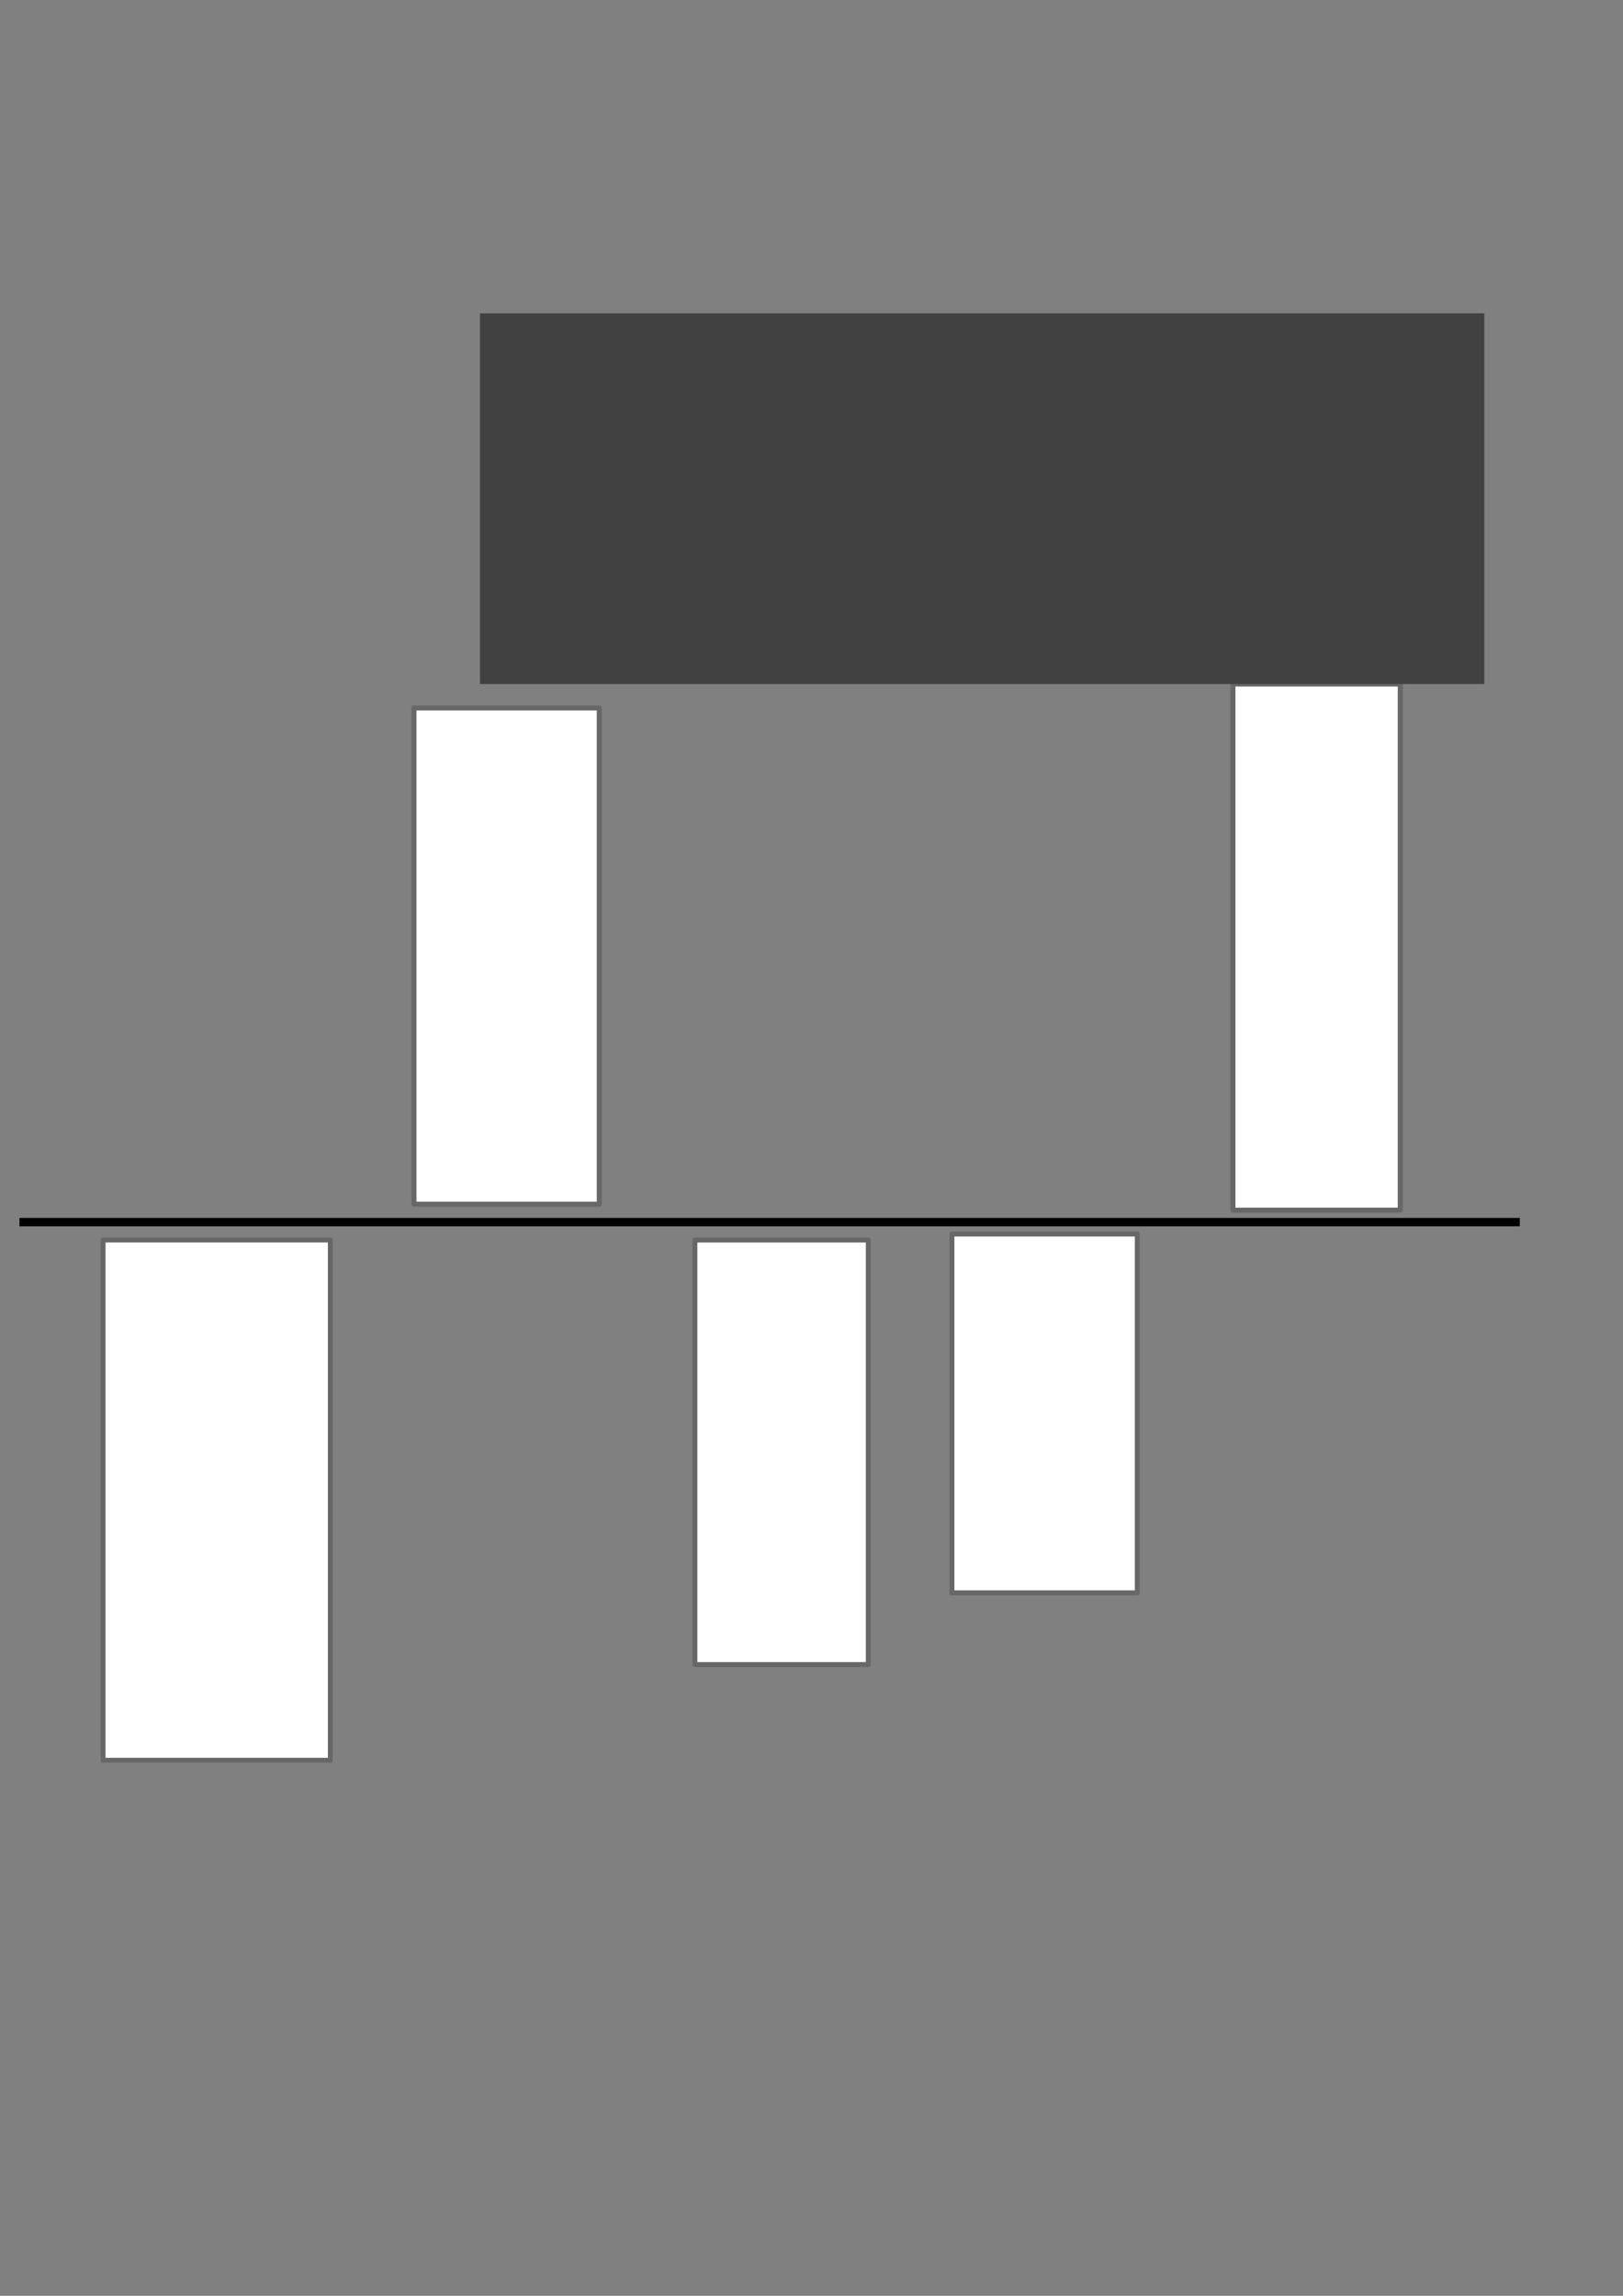 <?xml version="1.0" encoding="UTF-8" standalone="no"?>
<!-- Created with Inkscape (http://www.inkscape.org/) -->

<svg
   xmlns:dc="http://purl.org/dc/elements/1.1/"
   xmlns:cc="http://creativecommons.org/ns#"
   xmlns:rdf="http://www.w3.org/1999/02/22-rdf-syntax-ns#"
   xmlns:svg="http://www.w3.org/2000/svg"
   xmlns="http://www.w3.org/2000/svg"
   xmlns:sodipodi="http://sodipodi.sourceforge.net/DTD/sodipodi-0.dtd"
   xmlns:inkscape="http://www.inkscape.org/namespaces/inkscape"
   width="744.094"
   height="1052.362"
   id="svg3247"
   version="1.1"
   inkscape:version="0.48.4 r9939"
   sodipodi:docname="New document 9">
  <rect width="100%" height="100%" fill="#808080" stroke="none"/>
  <defs
     id="defs3249" />
  <sodipodi:namedview
     id="base"
     pagecolor="#ffffff"
     bordercolor="#666666"
     borderopacity="1.0"
     inkscape:pageopacity="0.0"
     inkscape:pageshadow="2"
     inkscape:zoom="0.35"
     inkscape:cx="375"
     inkscape:cy="520"
     inkscape:document-units="px"
     inkscape:current-layer="layer1"
     showgrid="false"
     inkscape:window-width="1440"
     inkscape:window-height="845"
     inkscape:window-x="-4"
     inkscape:window-y="-3"
     inkscape:window-maximized="1" />
  <g
     inkscape:label="Layer 1"
     inkscape:groupmode="layer"
     id="layer1">
    <path
       style="fill:none;stroke:#000000;stroke-width:3.837px;stroke-linecap:butt;stroke-linejoin:miter;stroke-opacity:1"
       d="m 8.918,560.196 687.878,0 z"
       id="path3824"
       inkscape:connector-curvature="0" />
    <rect
       style="fill:#ffffff;fill-opacity:1;stroke:#676767;stroke-width:2.252;stroke-linejoin:round;stroke-miterlimit:4;stroke-opacity:1;stroke-dasharray:none"
       id="rect3826"
       width="104.191"
       height="238.478"
       x="47.261"
       y="568.392" />
    <rect
       style="fill:#ffffff;fill-opacity:1;stroke:#676767;stroke-width:2.302;stroke-linejoin:round;stroke-miterlimit:4;stroke-opacity:1;stroke-dasharray:none"
       id="rect3828"
       width="84.957"
       height="227.465"
       x="189.794"
       y="324.509" />
    <rect
       style="fill:#ffffff;fill-opacity:1;stroke:#676767;stroke-width:2.271;stroke-linejoin:round;stroke-miterlimit:4;stroke-opacity:1;stroke-dasharray:none"
       id="rect3830"
       width="79.507"
       height="194.61"
       x="318.585"
       y="568.402" />
    <rect
       style="fill:#ffffff;fill-opacity:1;stroke:#676767;stroke-width:2.265;stroke-linejoin:round;stroke-miterlimit:4;stroke-opacity:1;stroke-dasharray:none"
       id="rect3832"
       width="84.994"
       height="164.47"
       x="436.426"
       y="565.659" />
    <rect
       style="fill:#ffffff;fill-opacity:1;stroke:#676767;stroke-width:2.302;stroke-linejoin:round;stroke-miterlimit:4;stroke-opacity:1;stroke-dasharray:none"
       id="rect3834"
       width="76.735"
       height="241.168"
       x="565.25"
       y="313.547" />
    <flowRoot
       xml:space="preserve"
       id="flowRoot3836"
       style="font-size:12px;font-style:normal;font-variant:normal;font-weight:normal;font-stretch:normal;text-align:start;line-height:125%;letter-spacing:0px;word-spacing:0px;writing-mode:lr-tb;text-anchor:start;fill:#414141;fill-opacity:1;stroke:none;font-family:Sans;-inkscape-font-specification:Sans"
       transform="matrix(3.837,0,0,3.837,-1903.984,-7.939)"><flowRegion
         id="flowRegion3838"><rect
           id="rect3840"
           width="120"
           height="44.286"
           x="553.571"
           y="39.505"
           style="fill:#414141;fill-opacity:1" /></flowRegion><flowPara
         id="flowPara3842"
         style="font-size:32px;font-style:normal;font-variant:normal;font-weight:bold;font-stretch:normal;text-align:start;line-height:125%;writing-mode:lr-tb;text-anchor:start;fill:#414141;fill-opacity:1;font-family:Nimbus Roman No9 L;-inkscape-font-specification:Nimbus Roman No9 L Bold">2013</flowPara></flowRoot>  </g>
</svg>
